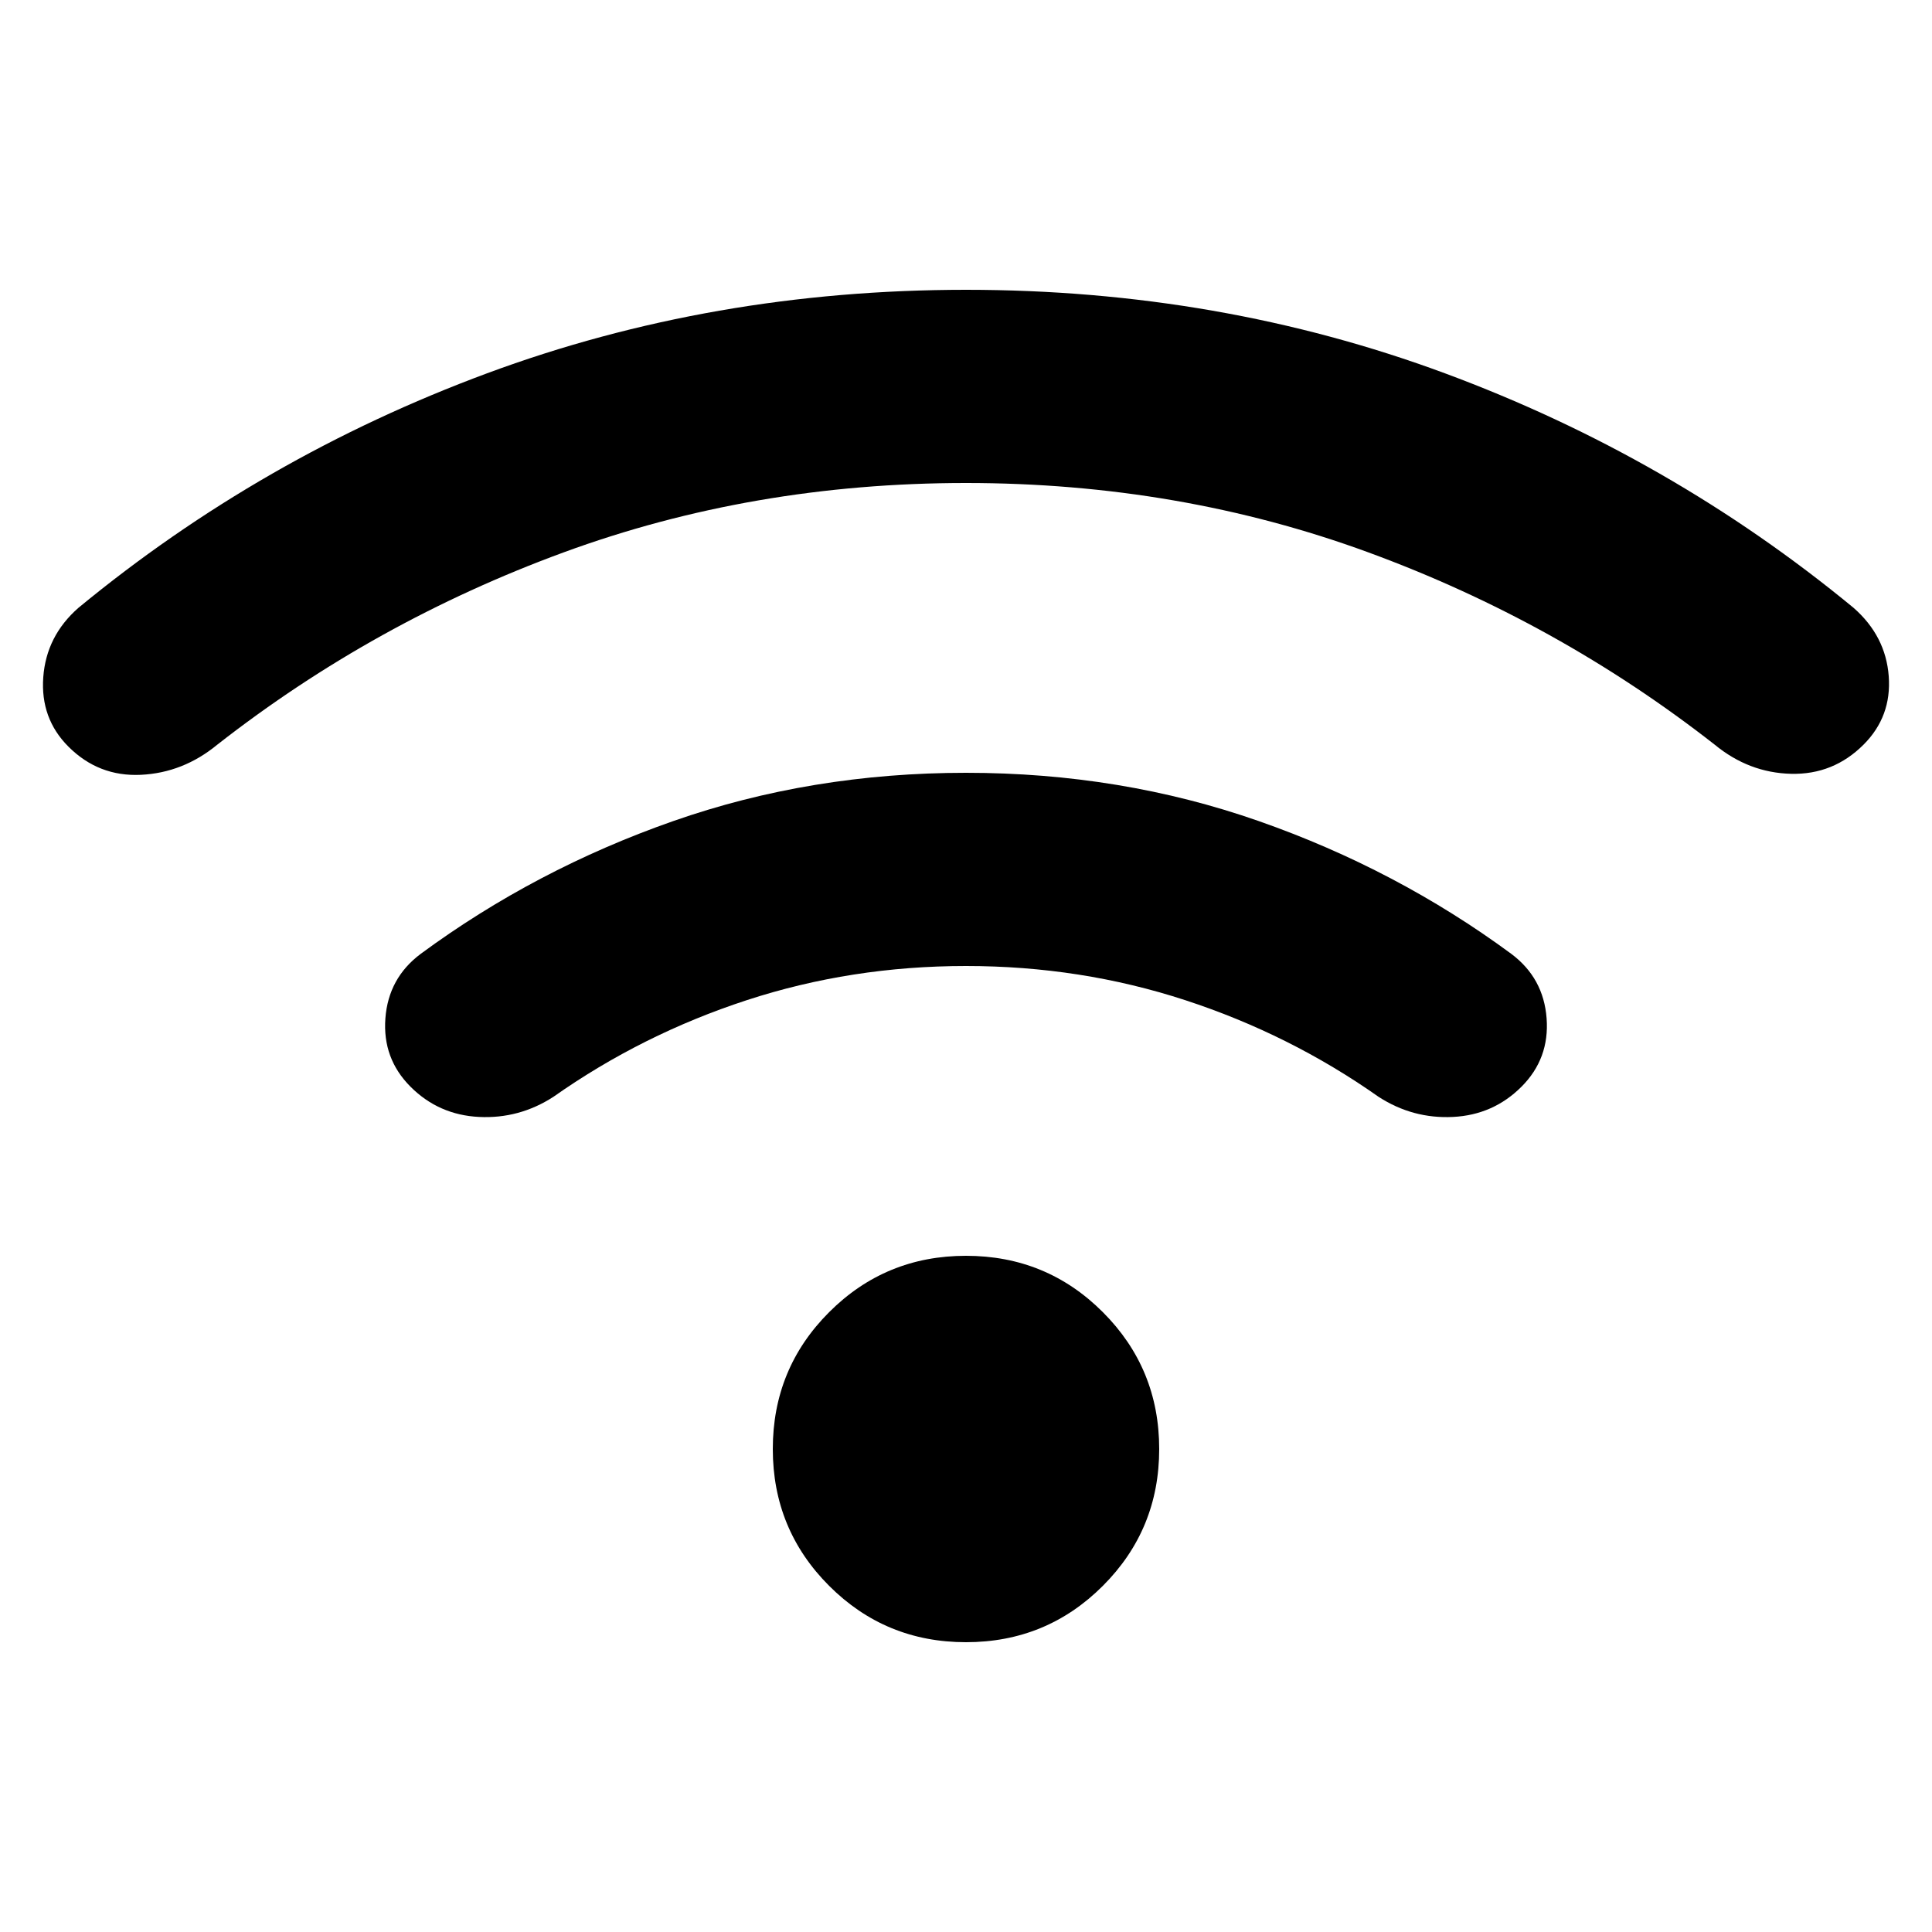 <svg xmlns="http://www.w3.org/2000/svg" height="20" viewBox="0 -960 960 960" width="20"><path d="M480-144q-40 0-68-28t-28-68q0-40 28-68t68-28q40 0 68 28t28 68q0 40-28 68t-68 28Zm0-432q77 0 145.5 24T751-486q16 12 17.5 32T756-420q-14 14-34 15t-37-10q-44-31-96-48t-109-17q-57 0-109 17t-96 48q-17 11-37 10t-34-15q-14-14-12.5-34t17.5-32q57-42 125.5-66T480-576Zm0-240q126 0 238 41.5T921-658q16 14 17.5 34T926-590q-15 15-36 14.5T852-590q-78-61-172-95.5T480-720q-106 0-200 34.5T108-590q-17 14-38 15t-36-14q-14-14-12.5-34.5T39-658q91-75 203-116.5T480-816Z"/></svg>
